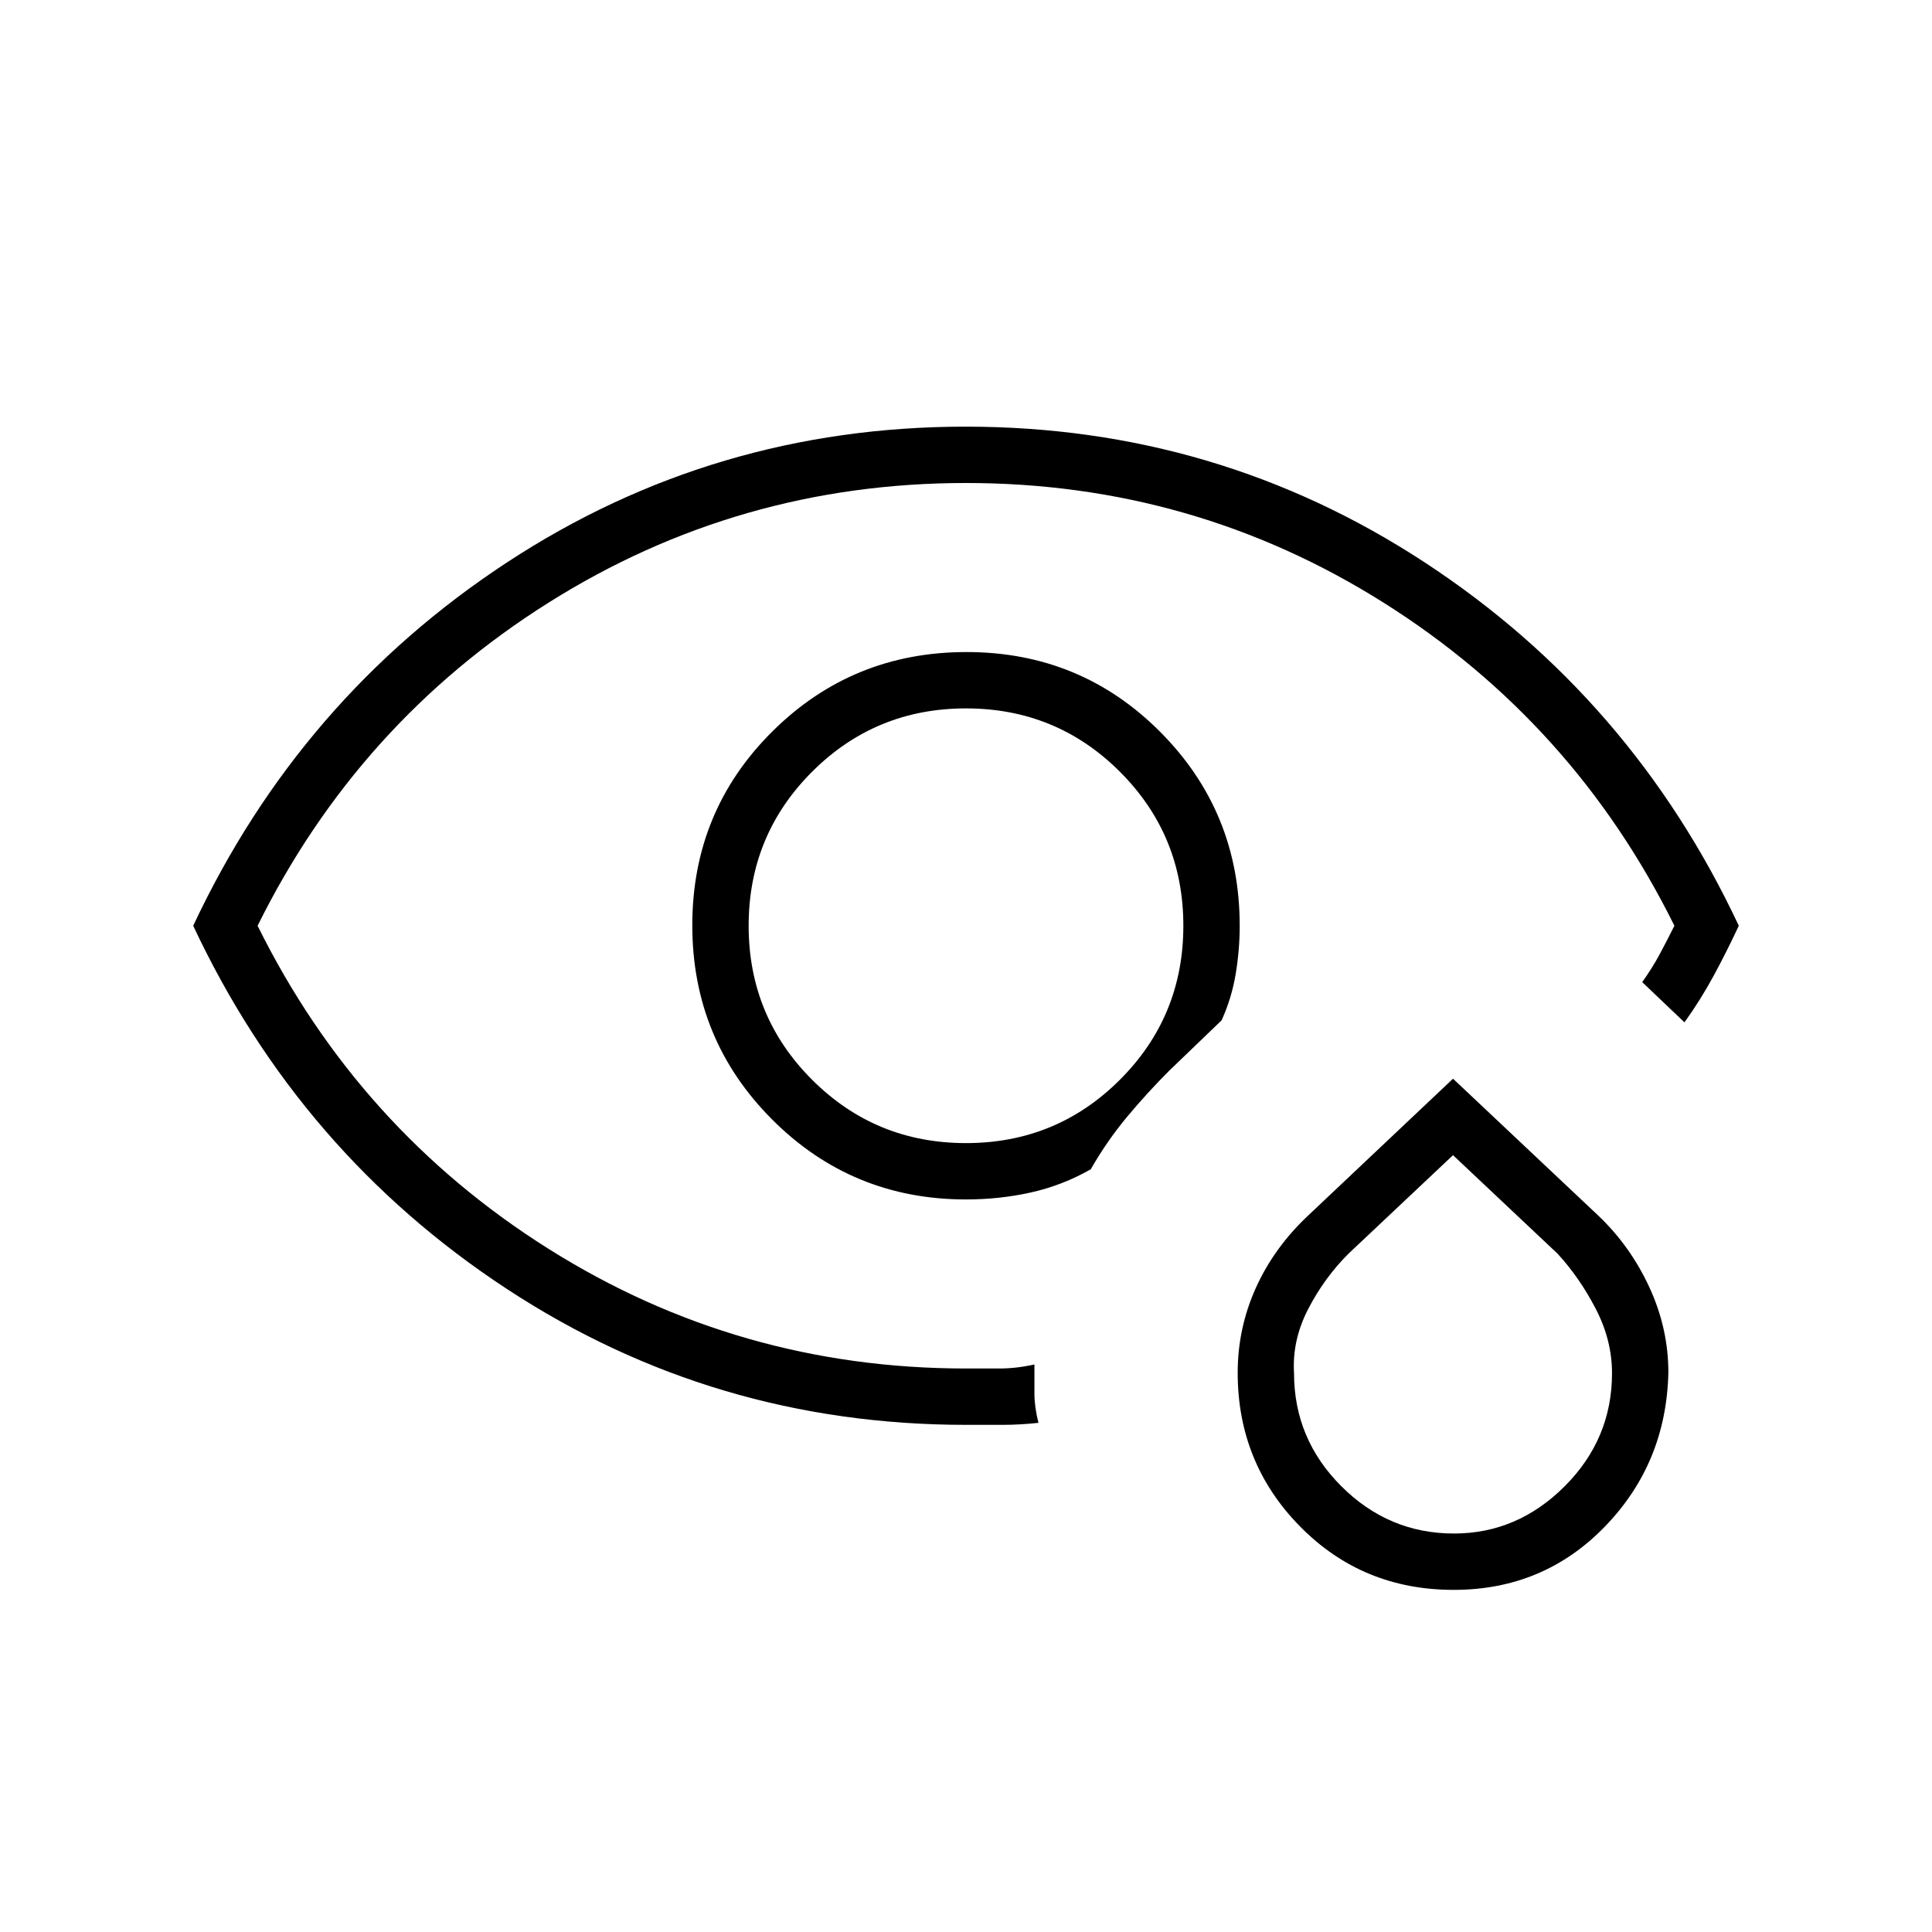 <svg xmlns="http://www.w3.org/2000/svg" height="24" viewBox="0 -960 960 960" width="24"><path d="M480-500Zm0 248q-125.197 0-228.098-67.5Q149-387 96-500q53-113 155.857-180.5t228-67.5Q605-748 708-680.5T864-500q-6 12.857-12.5 24.857T837-452l-21-20q5-7 8.5-13.5T832-500q-50-101-144.438-160.5Q593.124-720 480-720q-113 0-207.5 59.5T128-500q50 101 144.5 160.5T480-280h16.5q8.5 0 17.5-2v14.5q0 6.5 2 14.5-9.209 1-18 1h-18Zm0-112q-56.667 0-96.333-39.735Q344-443.471 344-500.235 344-557 383.735-596.5q39.736-39.5 96.5-39.5Q537-636 576.5-596.333 616-556.667 616-500q0 12-2 24t-7 23l-26 25q-11 11-21 23t-18 26q-14 8-29.628 11.5T480-364Zm0-28q45 0 76.5-31.5T588-500q0-45-31.5-76.5T480-608q-45 0-76.5 31.5T372-500q0 45 31.5 76.5T480-392Zm242.338 222Q677-170 646-201.5q-31-31.5-31-76.39 0-22.11 9-42.11t26-36l72-68 72 67.849Q810-341 819.5-320.5 829-300 829-278q-1 45-31.5 76.5T722.338-170Zm.14-28Q754-198 777.5-221.5t23.5-56.167q0-16.333-8-31.833T774-337l-52-49-52 49q-12 12-20 27.5t-7 31.833Q643-245 666.5-221.5t55.978 23.5ZM722-292Z"/></svg>